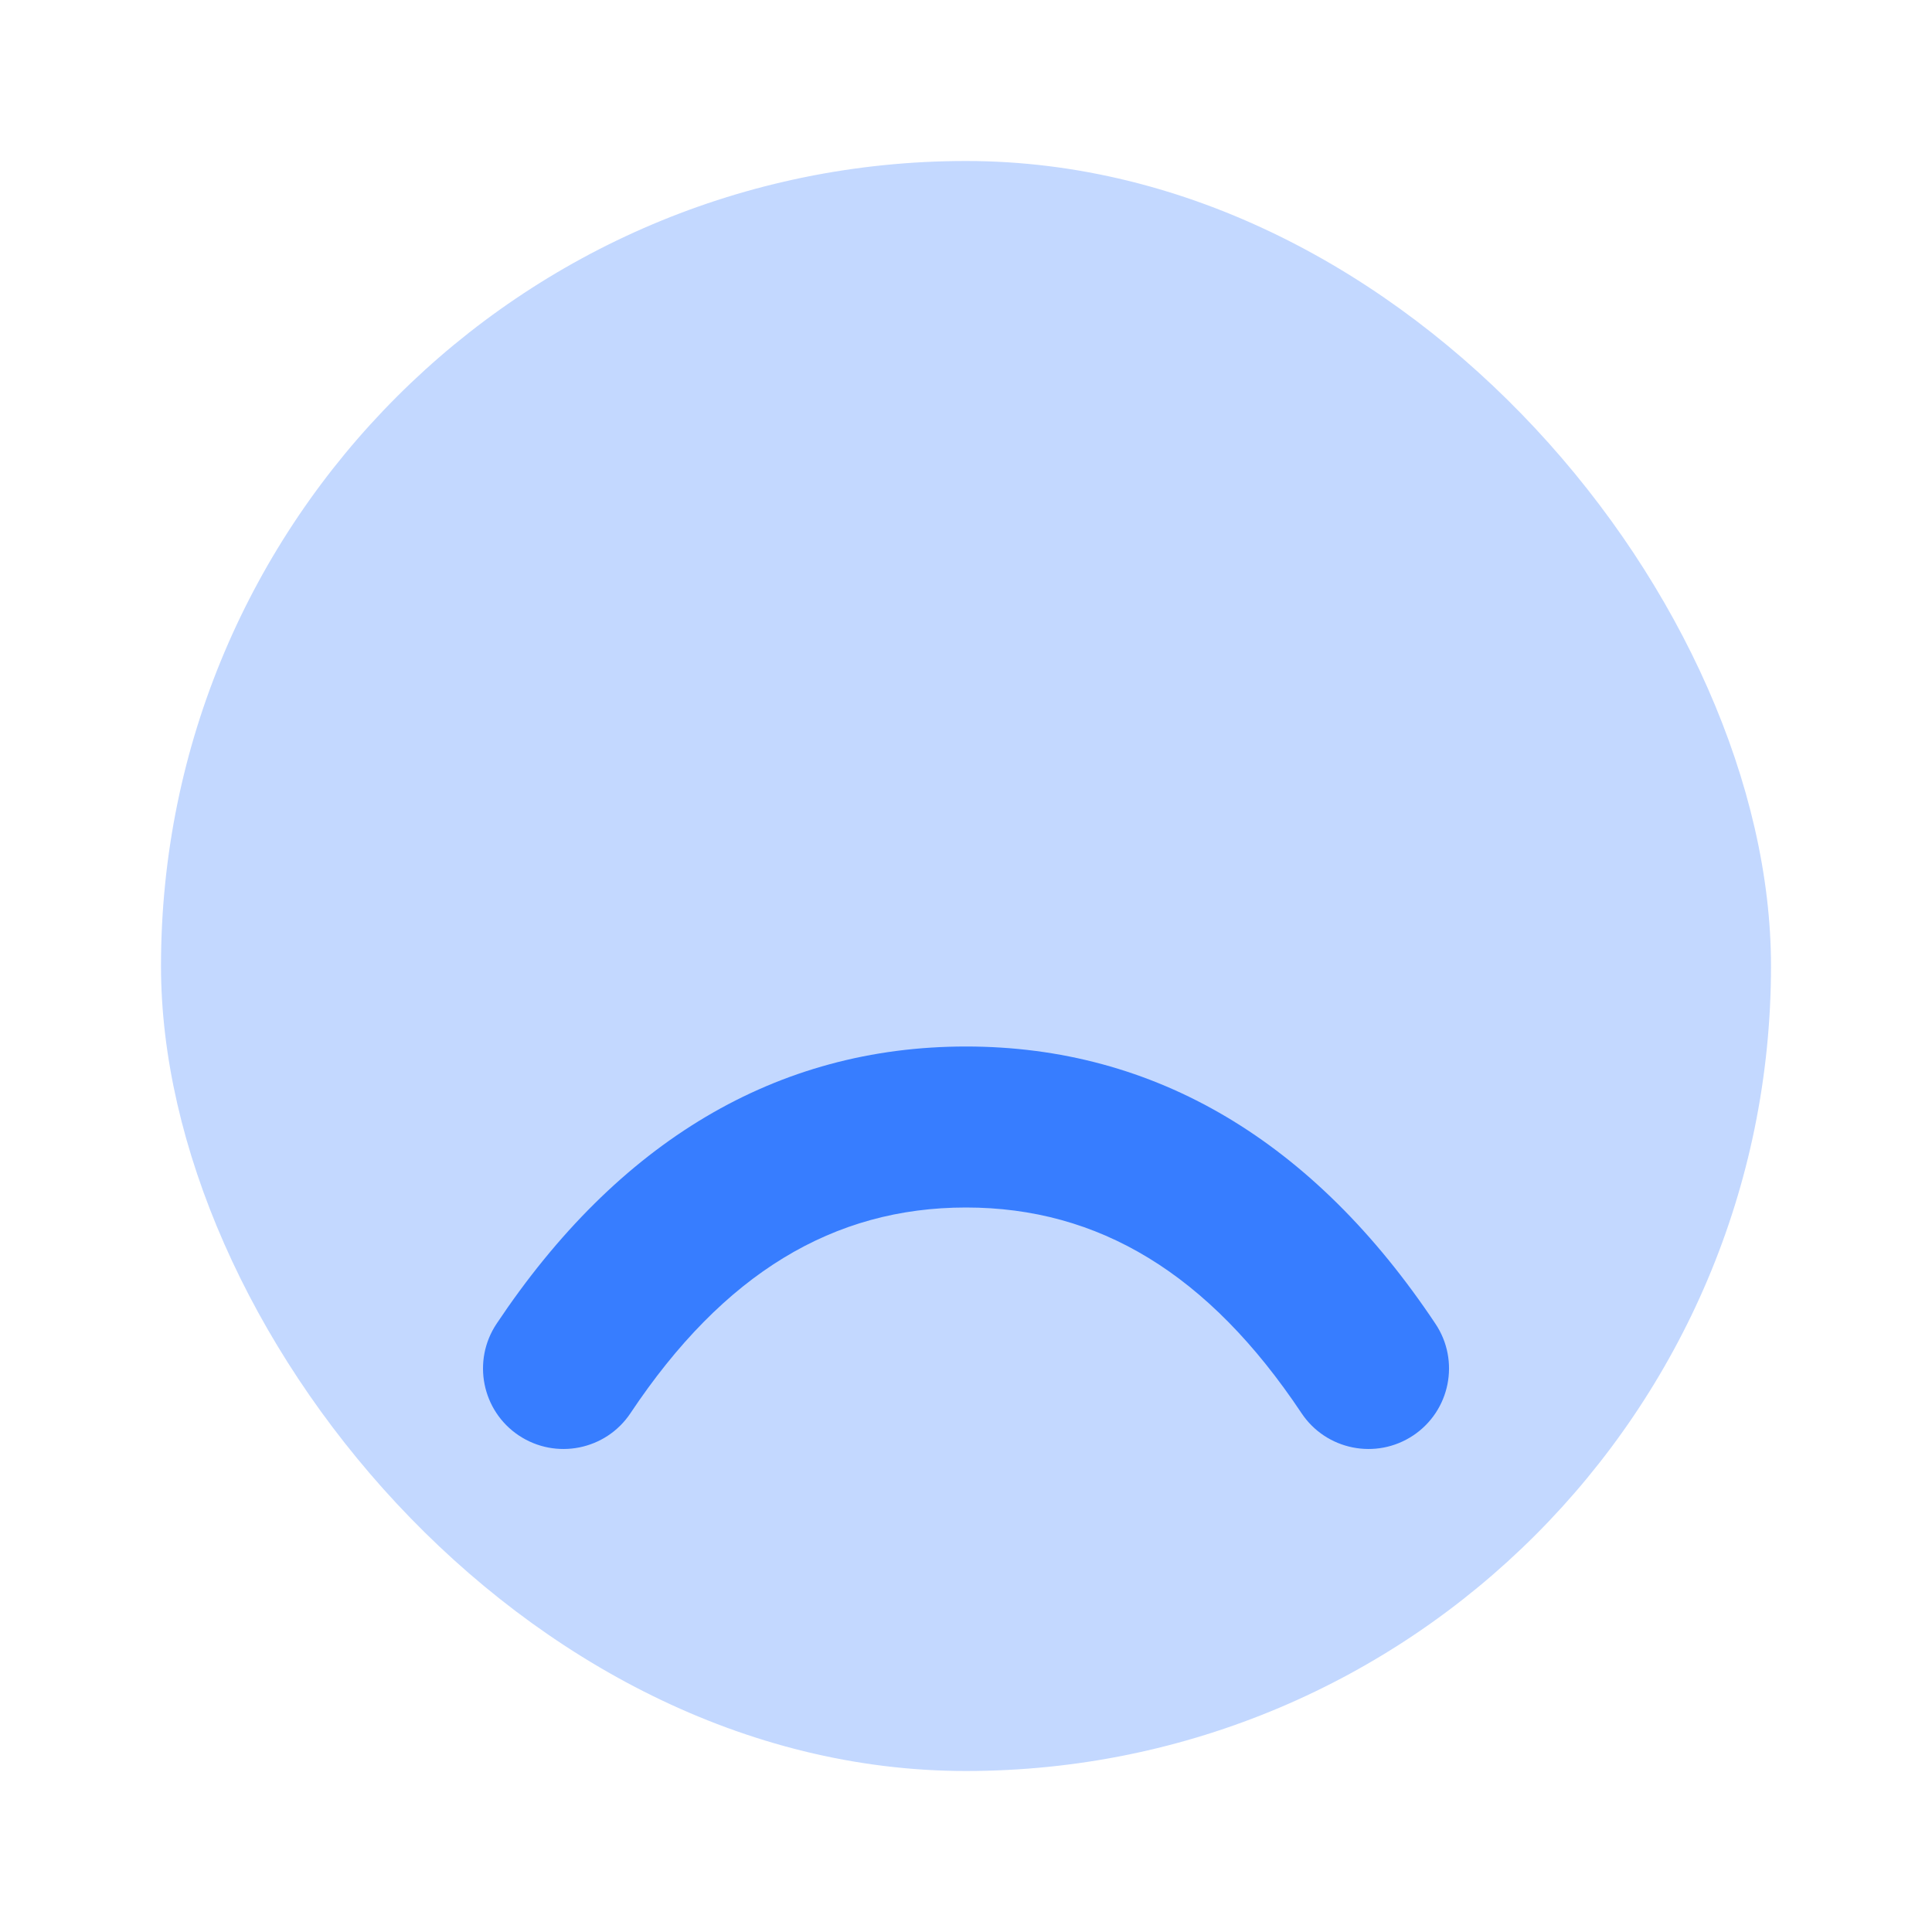 <svg width="24" height="24" viewBox="0 0 24 24" fill="none" xmlns="http://www.w3.org/2000/svg">
<rect opacity="0.3" x="2" y="2" width="20" height="20" rx="10" fill="#377DFF"/>
<path fill-rule="evenodd" clip-rule="evenodd" d="M6.168 16.445C5.862 16.905 5.986 17.526 6.445 17.832C6.905 18.138 7.526 18.014 7.832 17.555C8.989 15.819 10.354 15 12 15C13.646 15 15.011 15.819 16.168 17.555C16.474 18.014 17.095 18.138 17.555 17.832C18.014 17.526 18.139 16.905 17.832 16.445C16.323 14.181 14.354 13 12 13C9.646 13 7.678 14.181 6.168 16.445Z" fill="#377DFF"/>
</svg>
